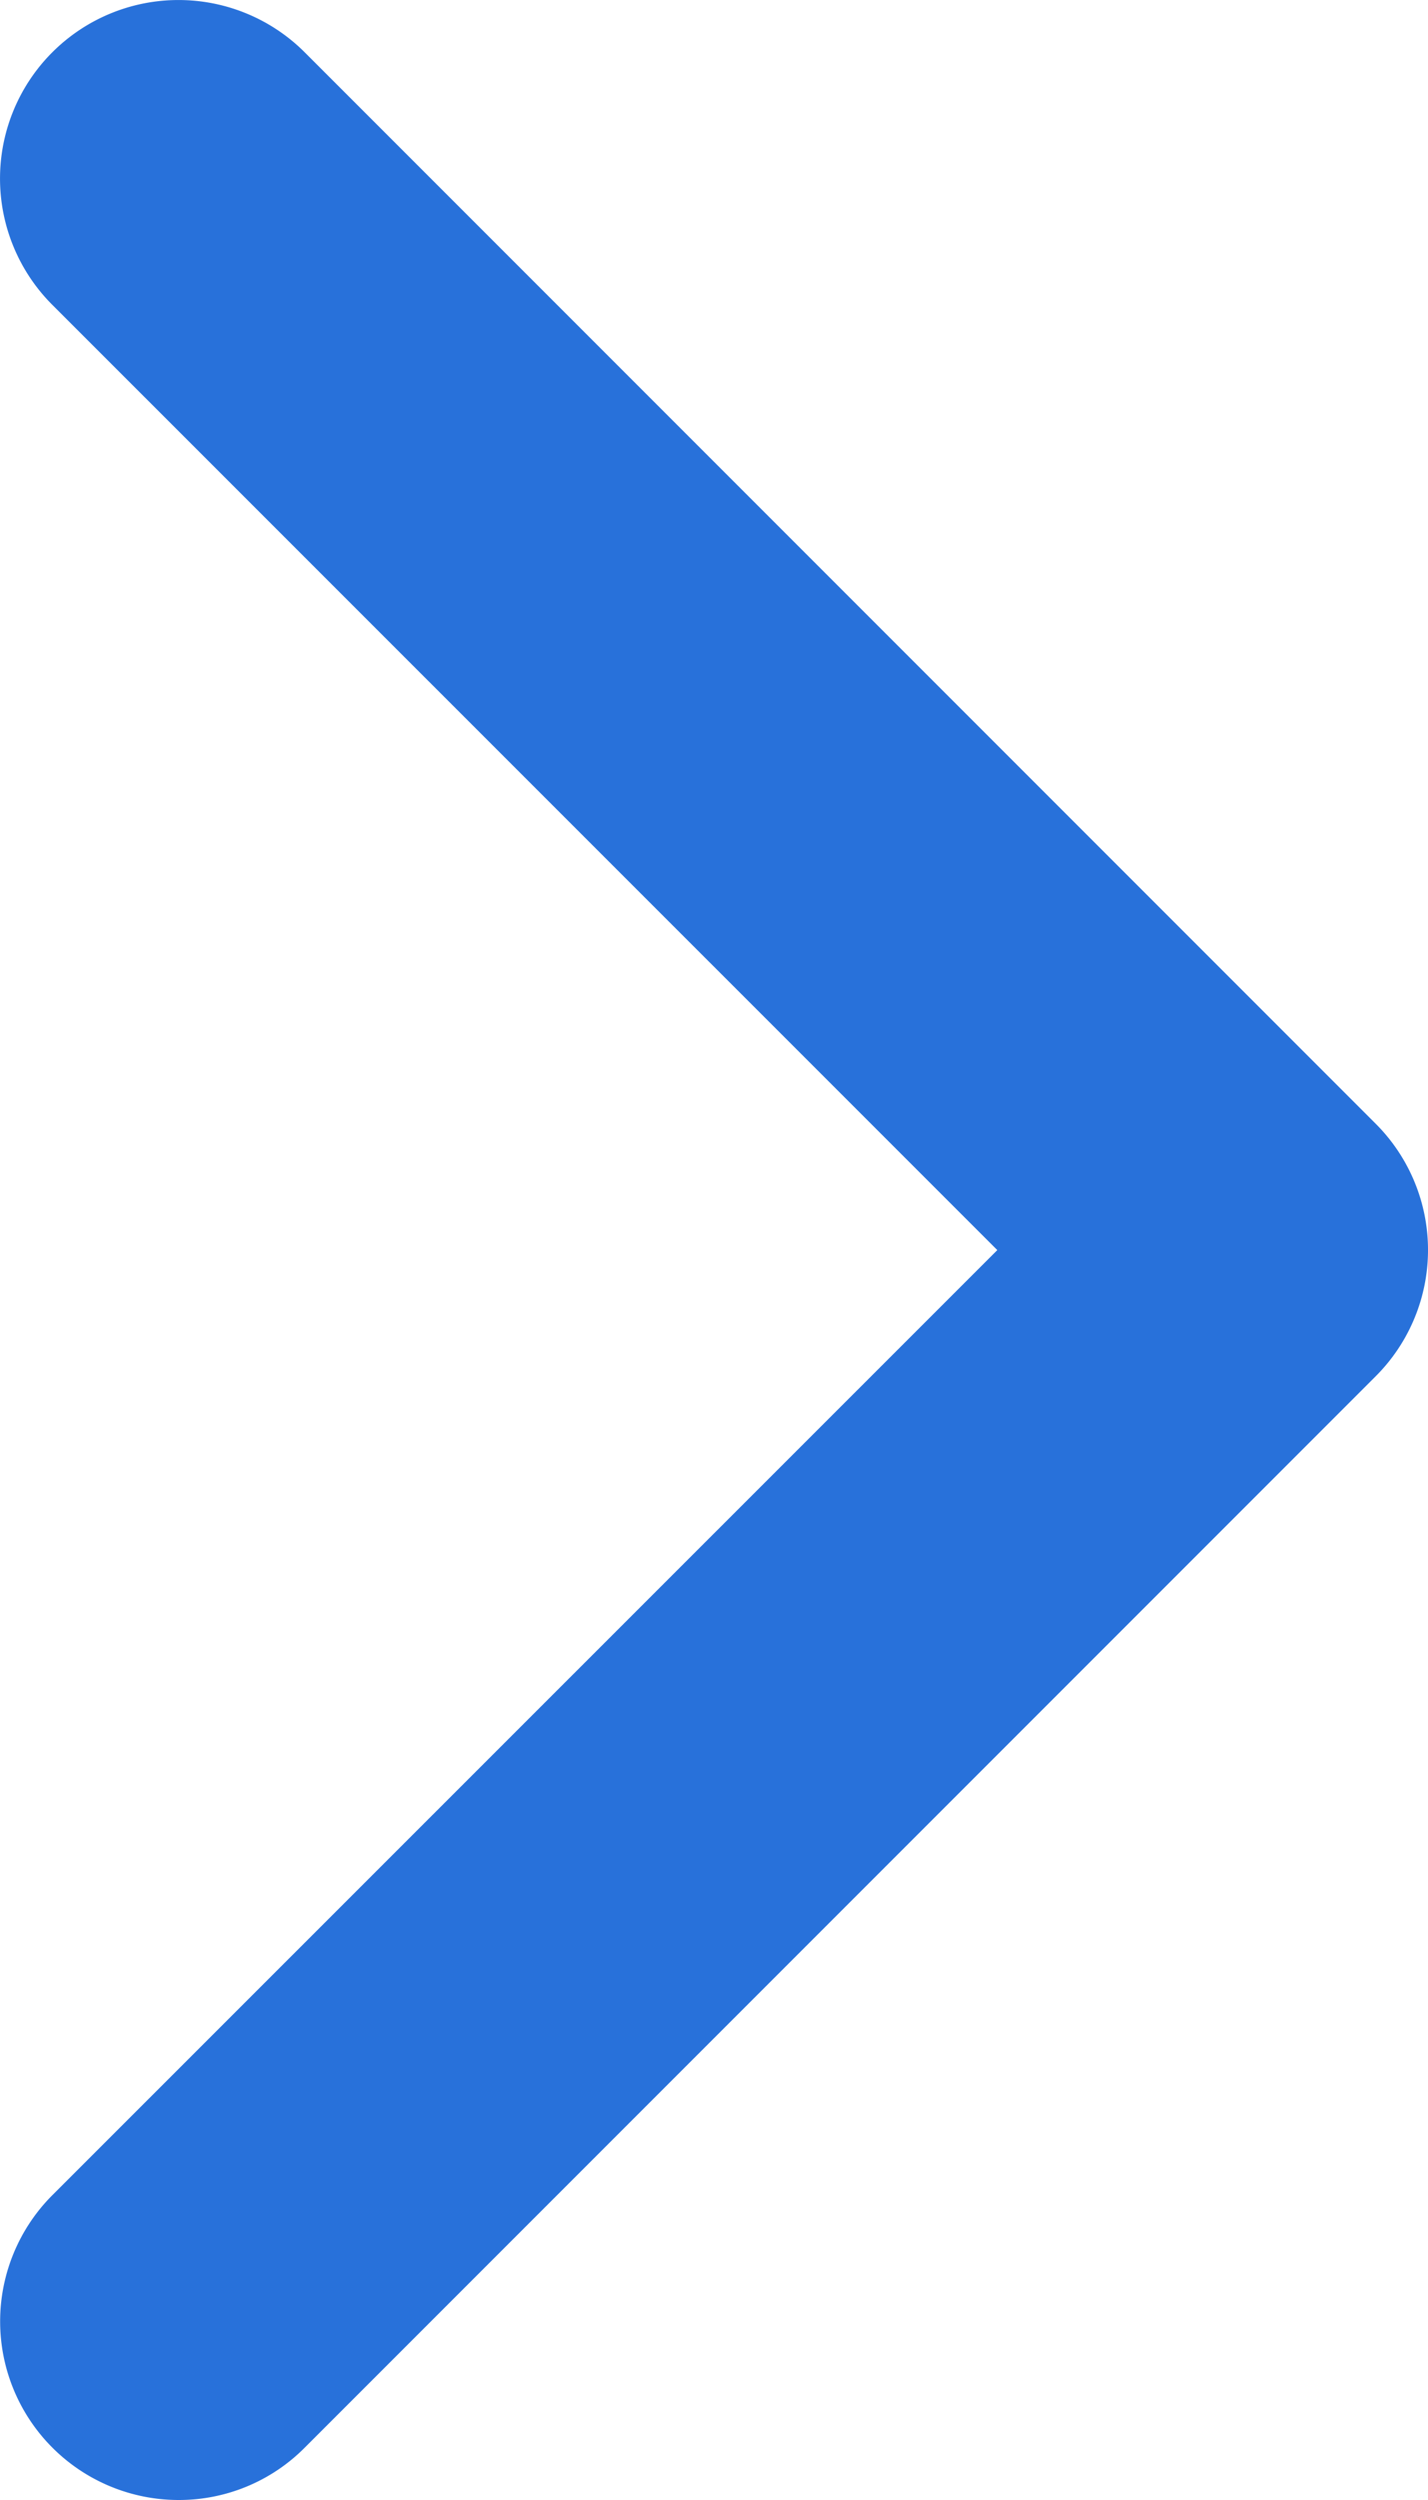 <svg xmlns="http://www.w3.org/2000/svg" width="22.5" height="39.375" viewBox="0 0 22.5 39.375">
    <path id="Path_259" data-name="Path 259" d="M235.875,41.813a2.813,2.813,0,0,1-1.988-4.8l14.89-14.886L233.887,7.239a2.812,2.812,0,0,1,3.977-3.977l16.875,16.875a2.811,2.811,0,0,1,0,3.977L237.864,40.989A2.792,2.792,0,0,1,235.875,41.813Z" transform="translate(-233.063 -2.438)" fill="#2871da"/>
</svg>
